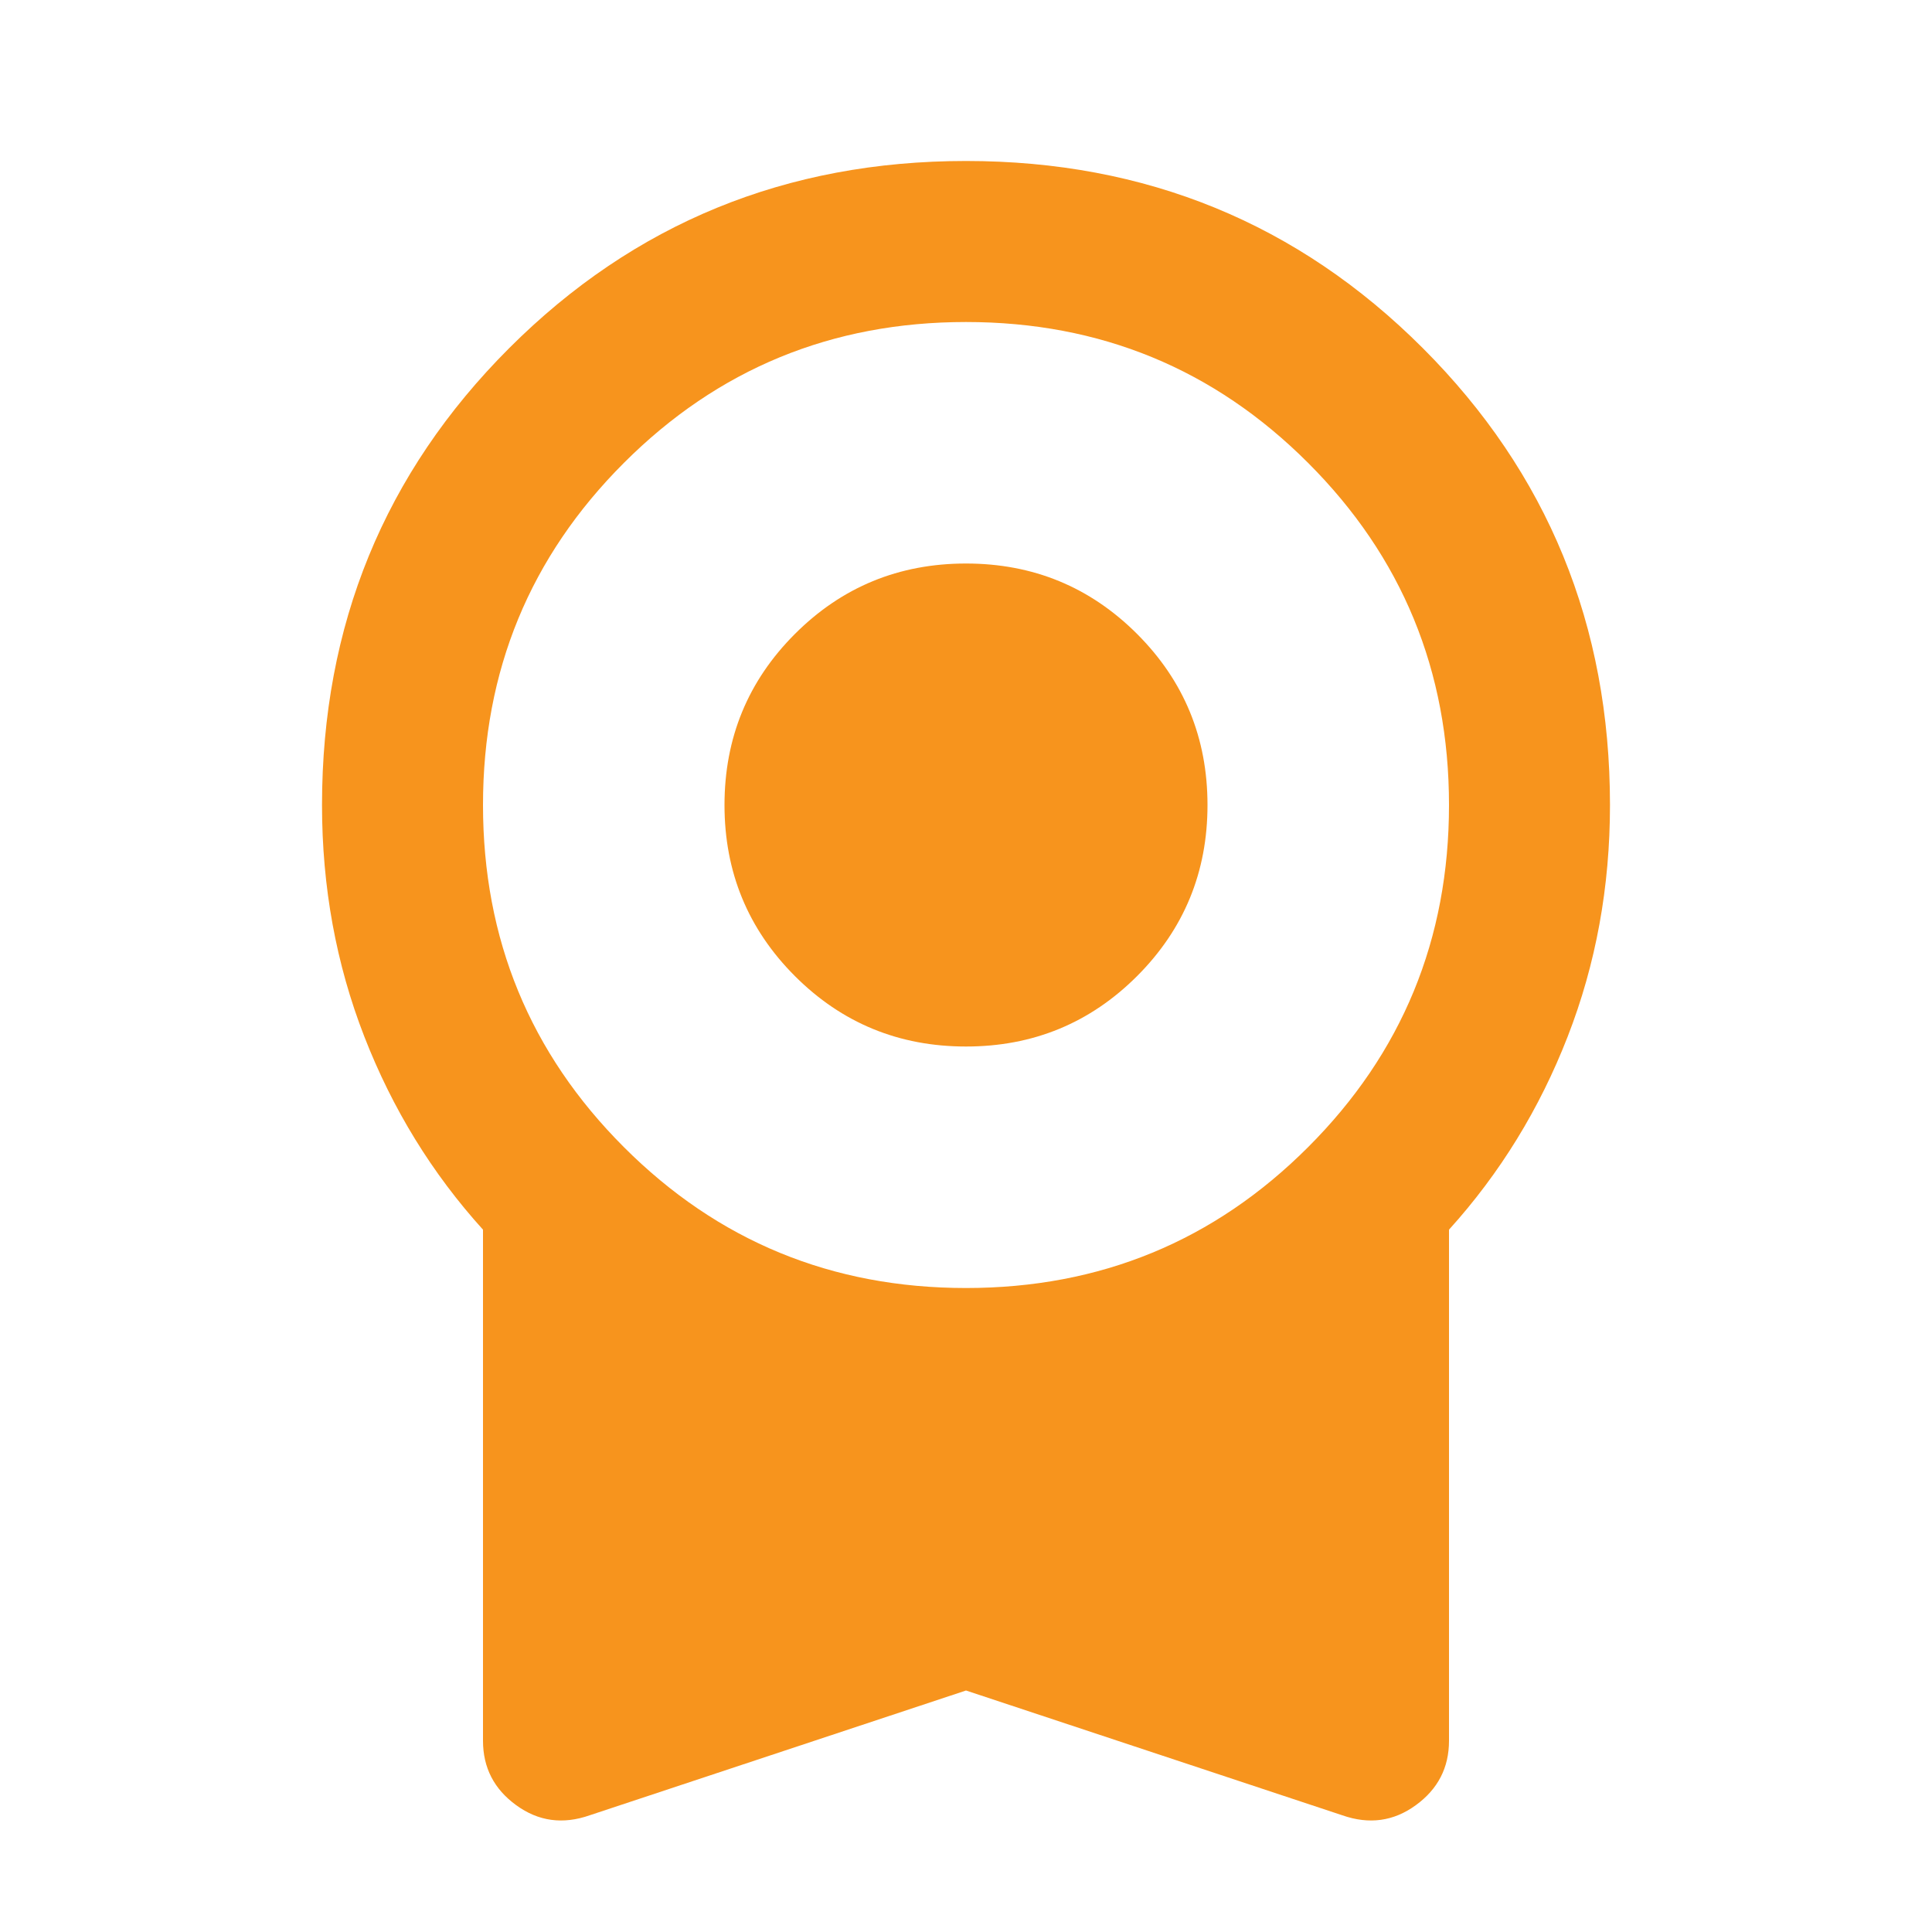 <svg width="40" height="40" viewBox="0 0 40 40" fill="none" xmlns="http://www.w3.org/2000/svg">
<mask id="mask0_40_111" style="mask-type:alpha" maskUnits="userSpaceOnUse" x="0" y="0" width="40" height="40">
<rect width="40" height="40" fill="#D9D9D9"/>
</mask>
<g mask="url(#mask0_40_111)">
<path d="M20 21.667C18.611 21.667 17.43 21.181 16.458 20.209C15.486 19.236 15 18.056 15 16.667C15 15.278 15.486 14.097 16.458 13.125C17.43 12.153 18.611 11.667 20 11.667C21.389 11.667 22.569 12.153 23.542 13.125C24.514 14.097 25 15.278 25 16.667C25 18.056 24.514 19.236 23.542 20.209C22.569 21.181 21.389 21.667 20 21.667ZM20 35L12.208 37.584C11.653 37.778 11.146 37.709 10.688 37.375C10.229 37.042 10 36.597 10 36.042V25.459C8.944 24.292 8.125 22.959 7.542 21.459C6.958 19.959 6.667 18.361 6.667 16.667C6.667 12.945 7.958 9.792 10.542 7.208C13.125 4.625 16.278 3.333 20 3.333C23.722 3.333 26.875 4.625 29.458 7.208C32.042 9.792 33.333 12.945 33.333 16.667C33.333 18.361 33.042 19.959 32.458 21.459C31.875 22.959 31.055 24.292 30 25.459V36.042C30 36.597 29.771 37.042 29.312 37.375C28.854 37.709 28.347 37.778 27.792 37.584L20 35ZM20 26.667C22.778 26.667 25.139 25.695 27.083 23.75C29.028 21.806 30 19.445 30 16.667C30 13.889 29.028 11.528 27.083 9.584C25.139 7.639 22.778 6.667 20 6.667C17.222 6.667 14.861 7.639 12.917 9.584C10.972 11.528 10 13.889 10 16.667C10 19.445 10.972 21.806 12.917 23.75C14.861 25.695 17.222 26.667 20 26.667Z" fill="#F7941D"/>
</g>
</svg>
